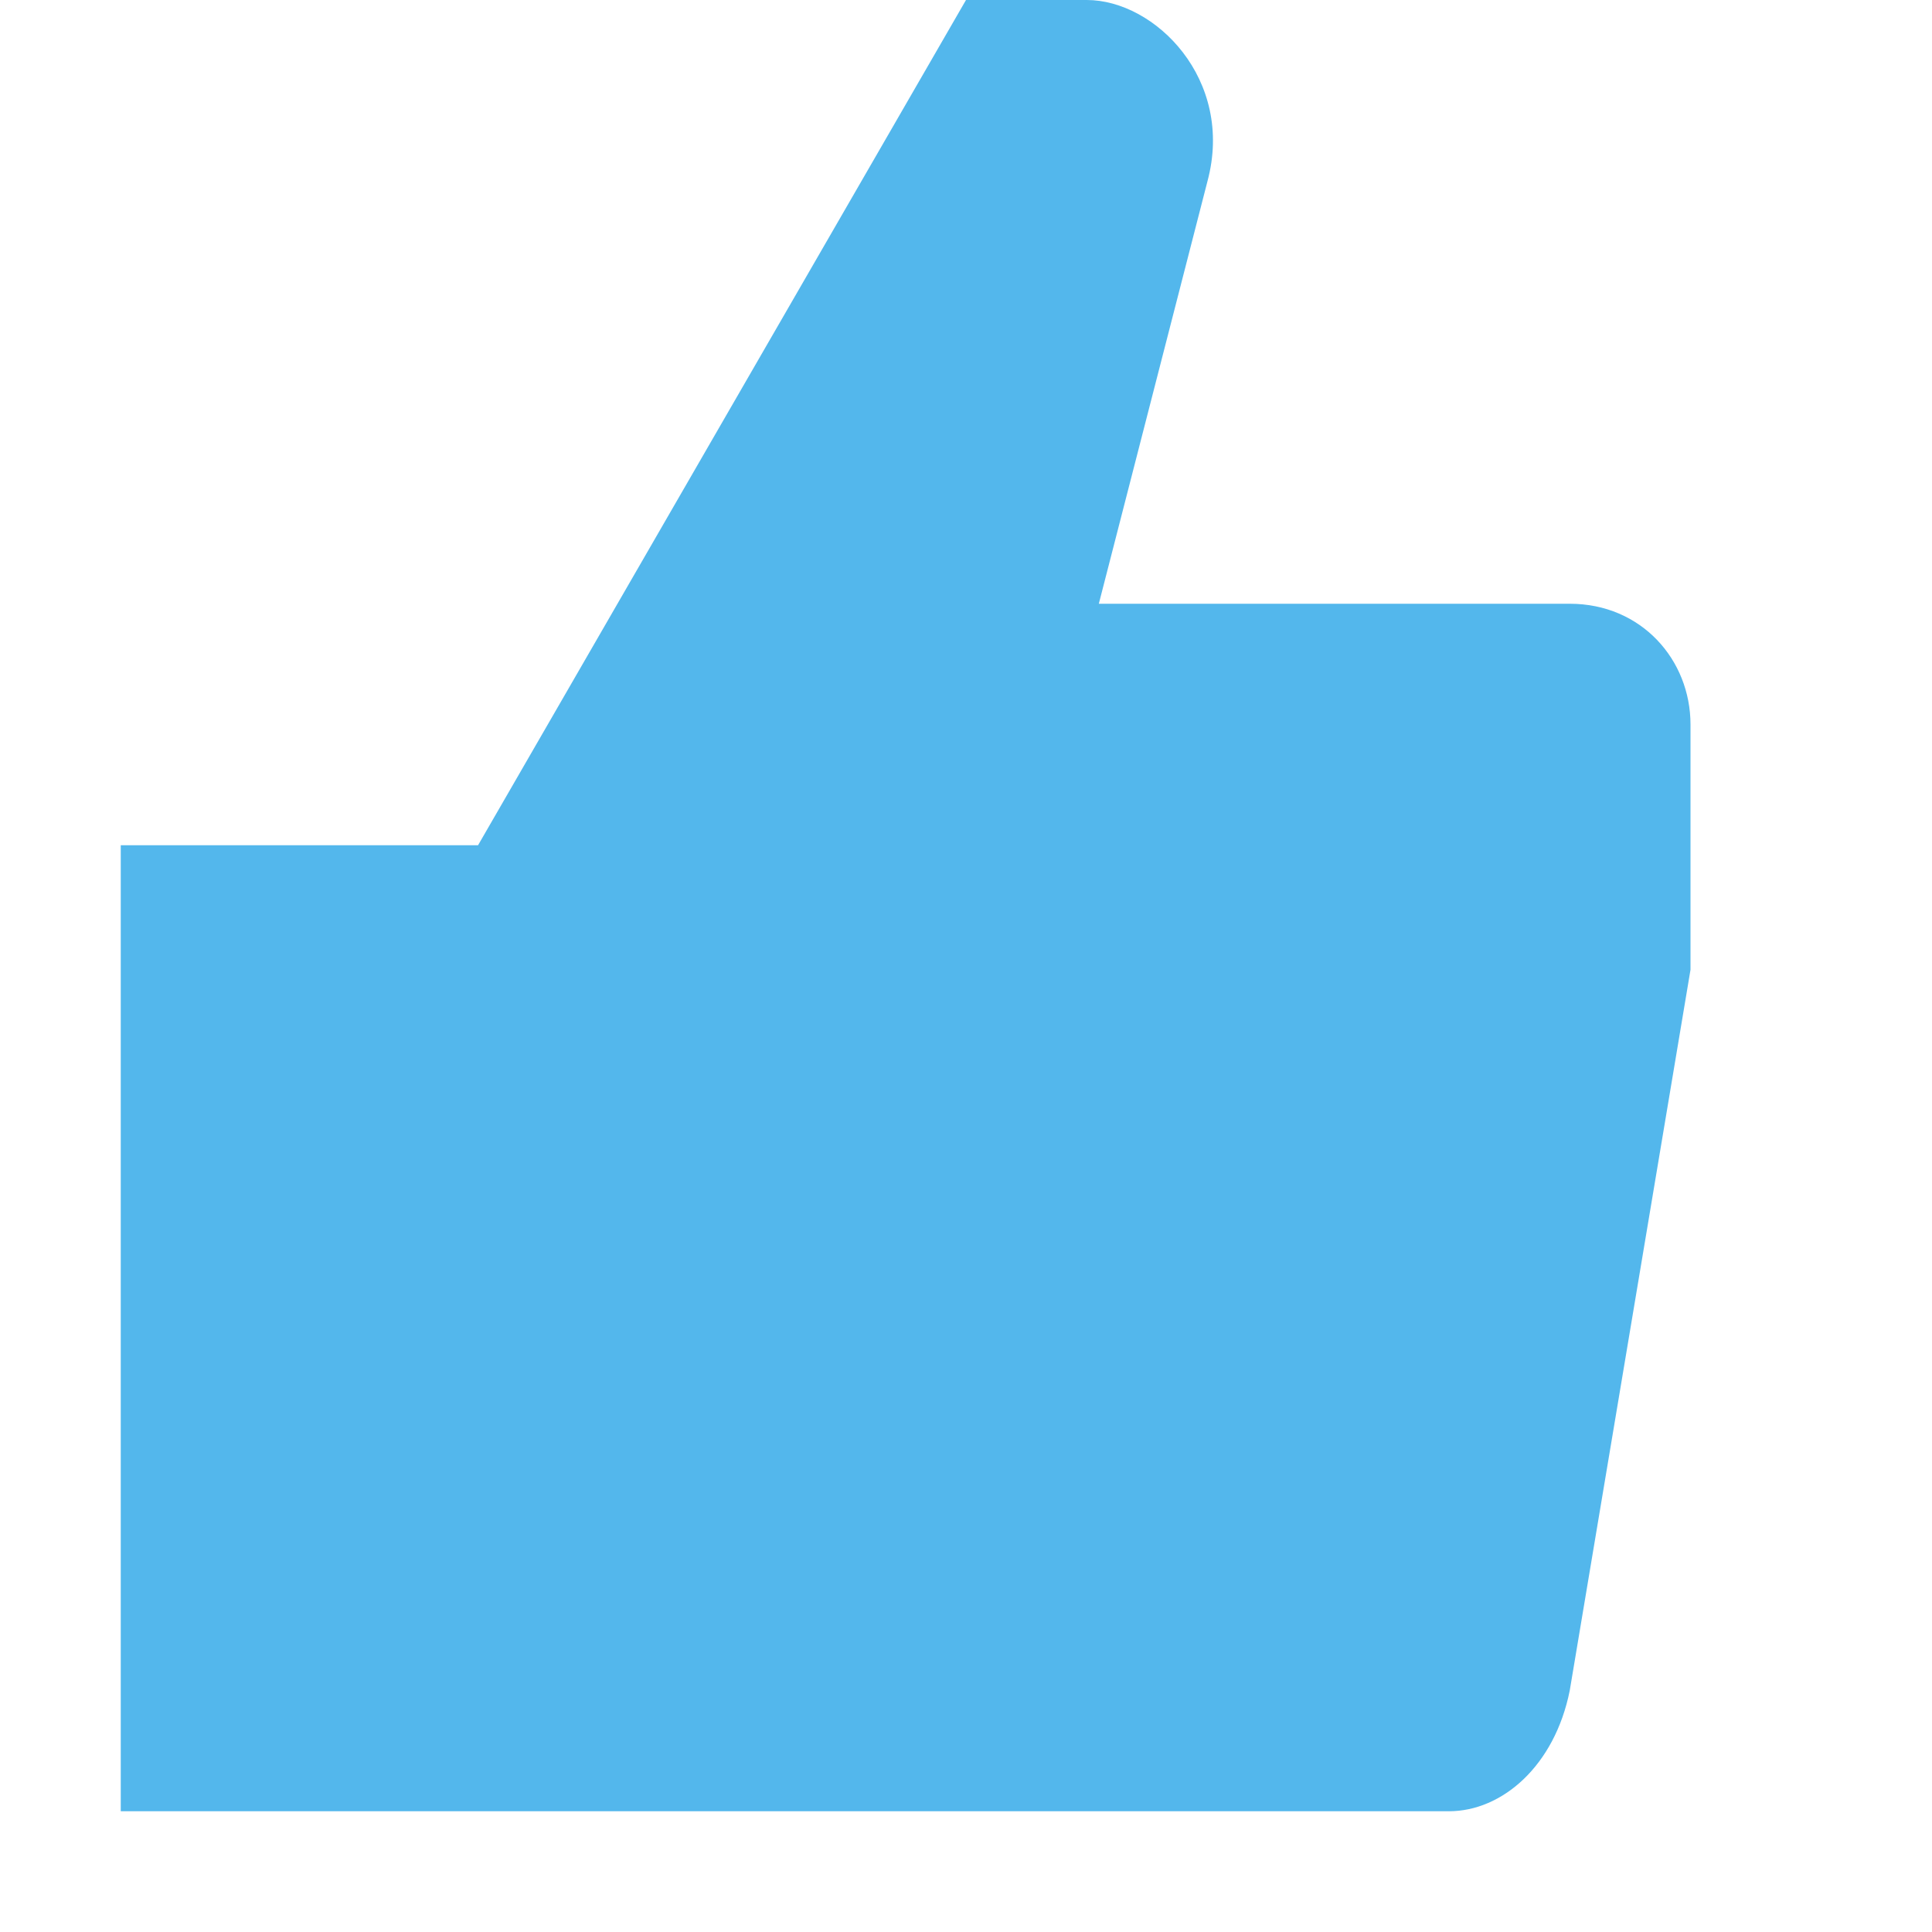 <svg xmlns:dc="http://purl.org/dc/elements/1.1/" xmlns:cc="http://creativecommons.org/ns#" xmlns:rdf="http://www.w3.org/1999/02/22-rdf-syntax-ns#" xmlns:svg="http://www.w3.org/2000/svg" xmlns="http://www.w3.org/2000/svg" width="16" version="1.1" style="enable-background:new" id="svg7384" height="16">
  <title id="title8473" color="#53b7ec" fill="#53b7ec" style="">Gnome Symbolic Icons</title>
  <defs id="defs7386" color="#53b7ec" fill="#53b7ec" style=""/>
  <g transform="translate(-532,-432)" id="layer10" color="#53b7ec" fill="#53b7ec" style=""/>
  <g transform="translate(-532,-368)" id="layer1" color="#53b7ec" fill="#53b7ec" style=""/>
  <g transform="translate(-532,-368)" id="layer7" color="#53b7ec" fill="#53b7ec" style=""/>
  <g transform="translate(-532,-368)" id="layer6" color="#53b7ec" fill="#53b7ec" style=""/>
  <g transform="translate(-532,-368)" id="layer5" color="#53b7ec" fill="#53b7ec" style=""/>
  <g transform="translate(-532,-368)" id="layer9" color="#53b7ec" fill="#53b7ec" style=""/>
  <g transform="translate(-532,-368)" id="layer2" color="#53b7ec" fill="#53b7ec" style=""/>
  <g transform="translate(-532,-368)" id="layer8" color="#53b7ec" fill="#53b7ec" style="">
    <path d="m 533,375 v 8 h 11 c 0.439,0 0.875,-0.375 1,-1 l 1,-5.969 V 374 c 0,-0.535 -0.406,-1 -1,-1 h -3.9 L 542,369.5 c 0.225,-0.841 -0.434,-1.5 -1,-1.5 h -1 l -4.041,7 z" id="path19902" style="opacity:1;vector-effect:none;fill-opacity:1;stroke:none;stroke-width:1;stroke-linecap:butt;stroke-linejoin:miter;stroke-miterlimit:4;stroke-dasharray:none;stroke-dashoffset:0;stroke-opacity:1;marker:none;marker-start:none;marker-mid:none;marker-end:none;paint-order:normal;enable-background:new"/>
  </g>
  <g transform="translate(-532,-368)" id="layer3" color="#53b7ec" fill="#53b7ec" style=""/>
  <g transform="translate(-532,-368)" id="layer4" color="#53b7ec" fill="#53b7ec" style=""/>
</svg>